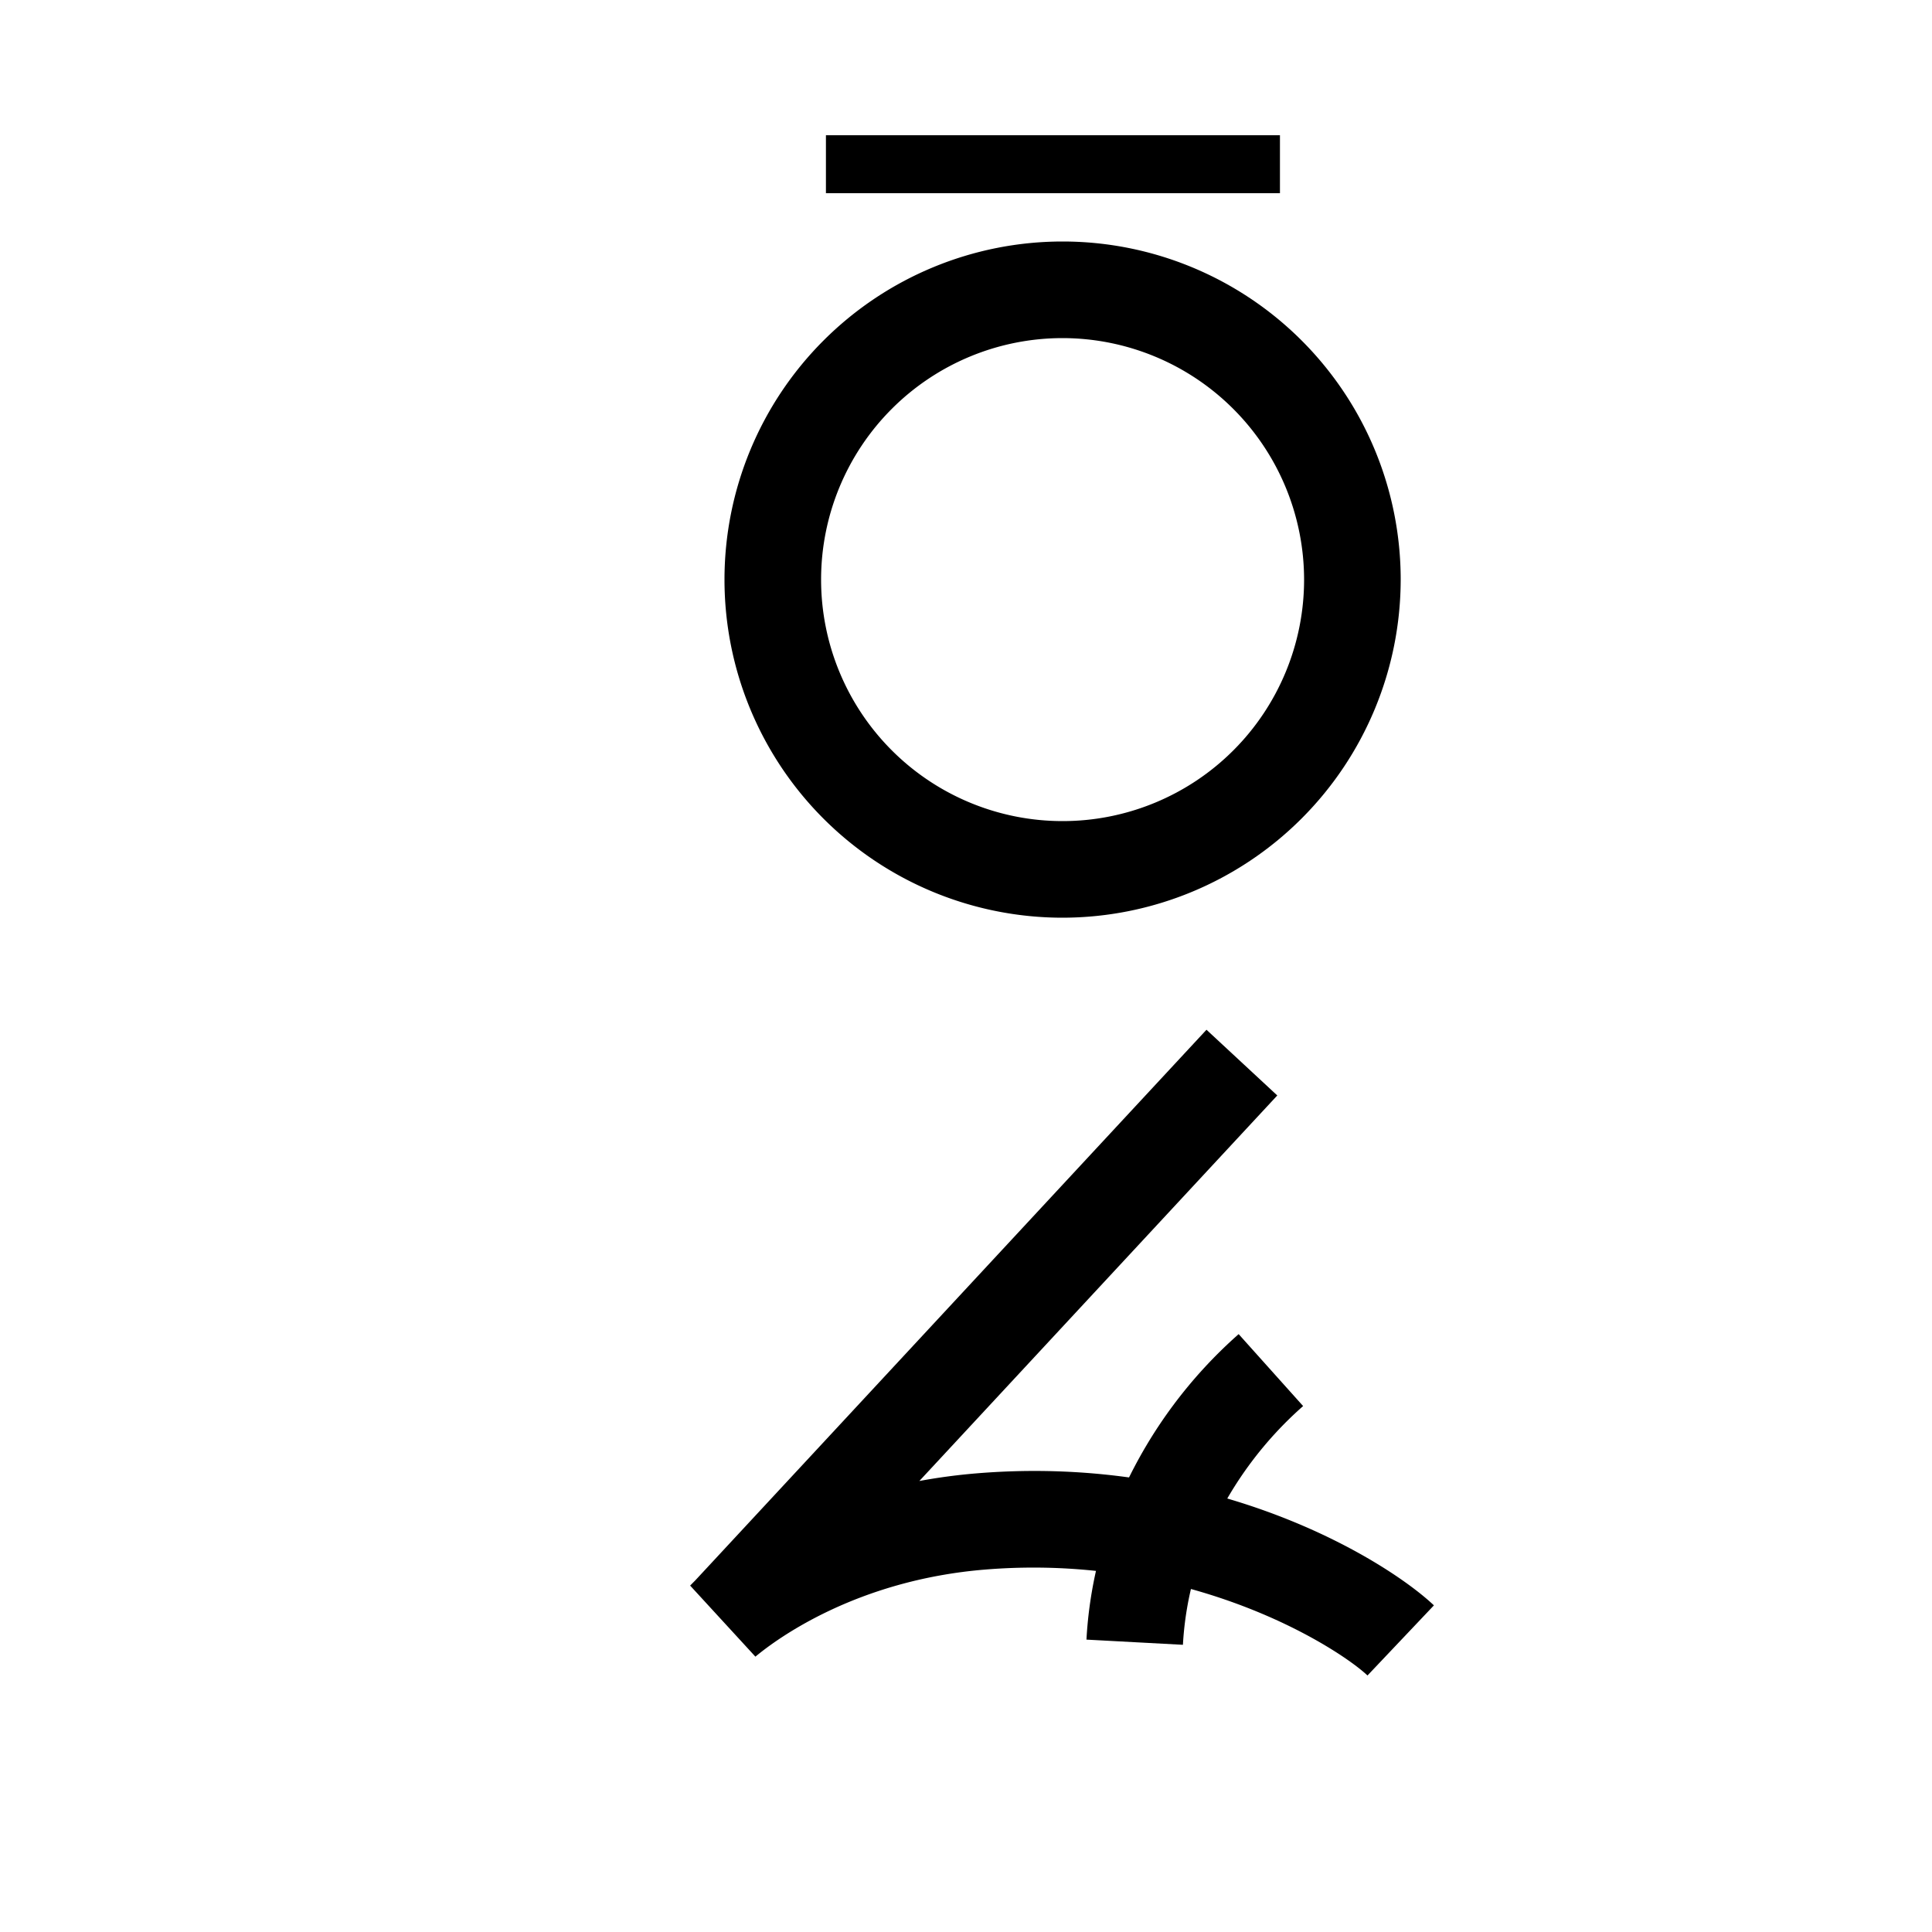 <svg xmlns="http://www.w3.org/2000/svg" viewBox="0 0 200 200" id="o!z&apos;" data-name="o!z&apos;"><title>o!z'</title><path d="M141.562,173.446c-2.915-2.761-18.182-12.715-39.577-10.965-13.327,1.088-21.575,7.175-23.786,9.015l-6.756-7.357.529-.535,52.923-57.005,7.328,6.803L95.171,153.312a59.446,59.446,0,0,1,5.999-.797c24.804-2.027,42.531,9.183,47.269,13.672Z"/><path d="M122.456,170.269l-9.986-.537a43.21,43.21,0,0,1,3.813-15.537,48.313,48.313,0,0,1,11.942-16.087l6.674,7.447a38.39,38.39,0,0,0-9.505,12.761A33.226,33.226,0,0,0,122.456,170.269Z"/><path d="M109.999,95a35,35,0,1,1,35-35A35.04,35.04,0,0,1,109.999,95Zm0-60a25,25,0,1,0,25,25A25.028,25.028,0,0,0,109.999,35Z"/><rect x="85.5" y="14" width="47" height="6"/></svg>
